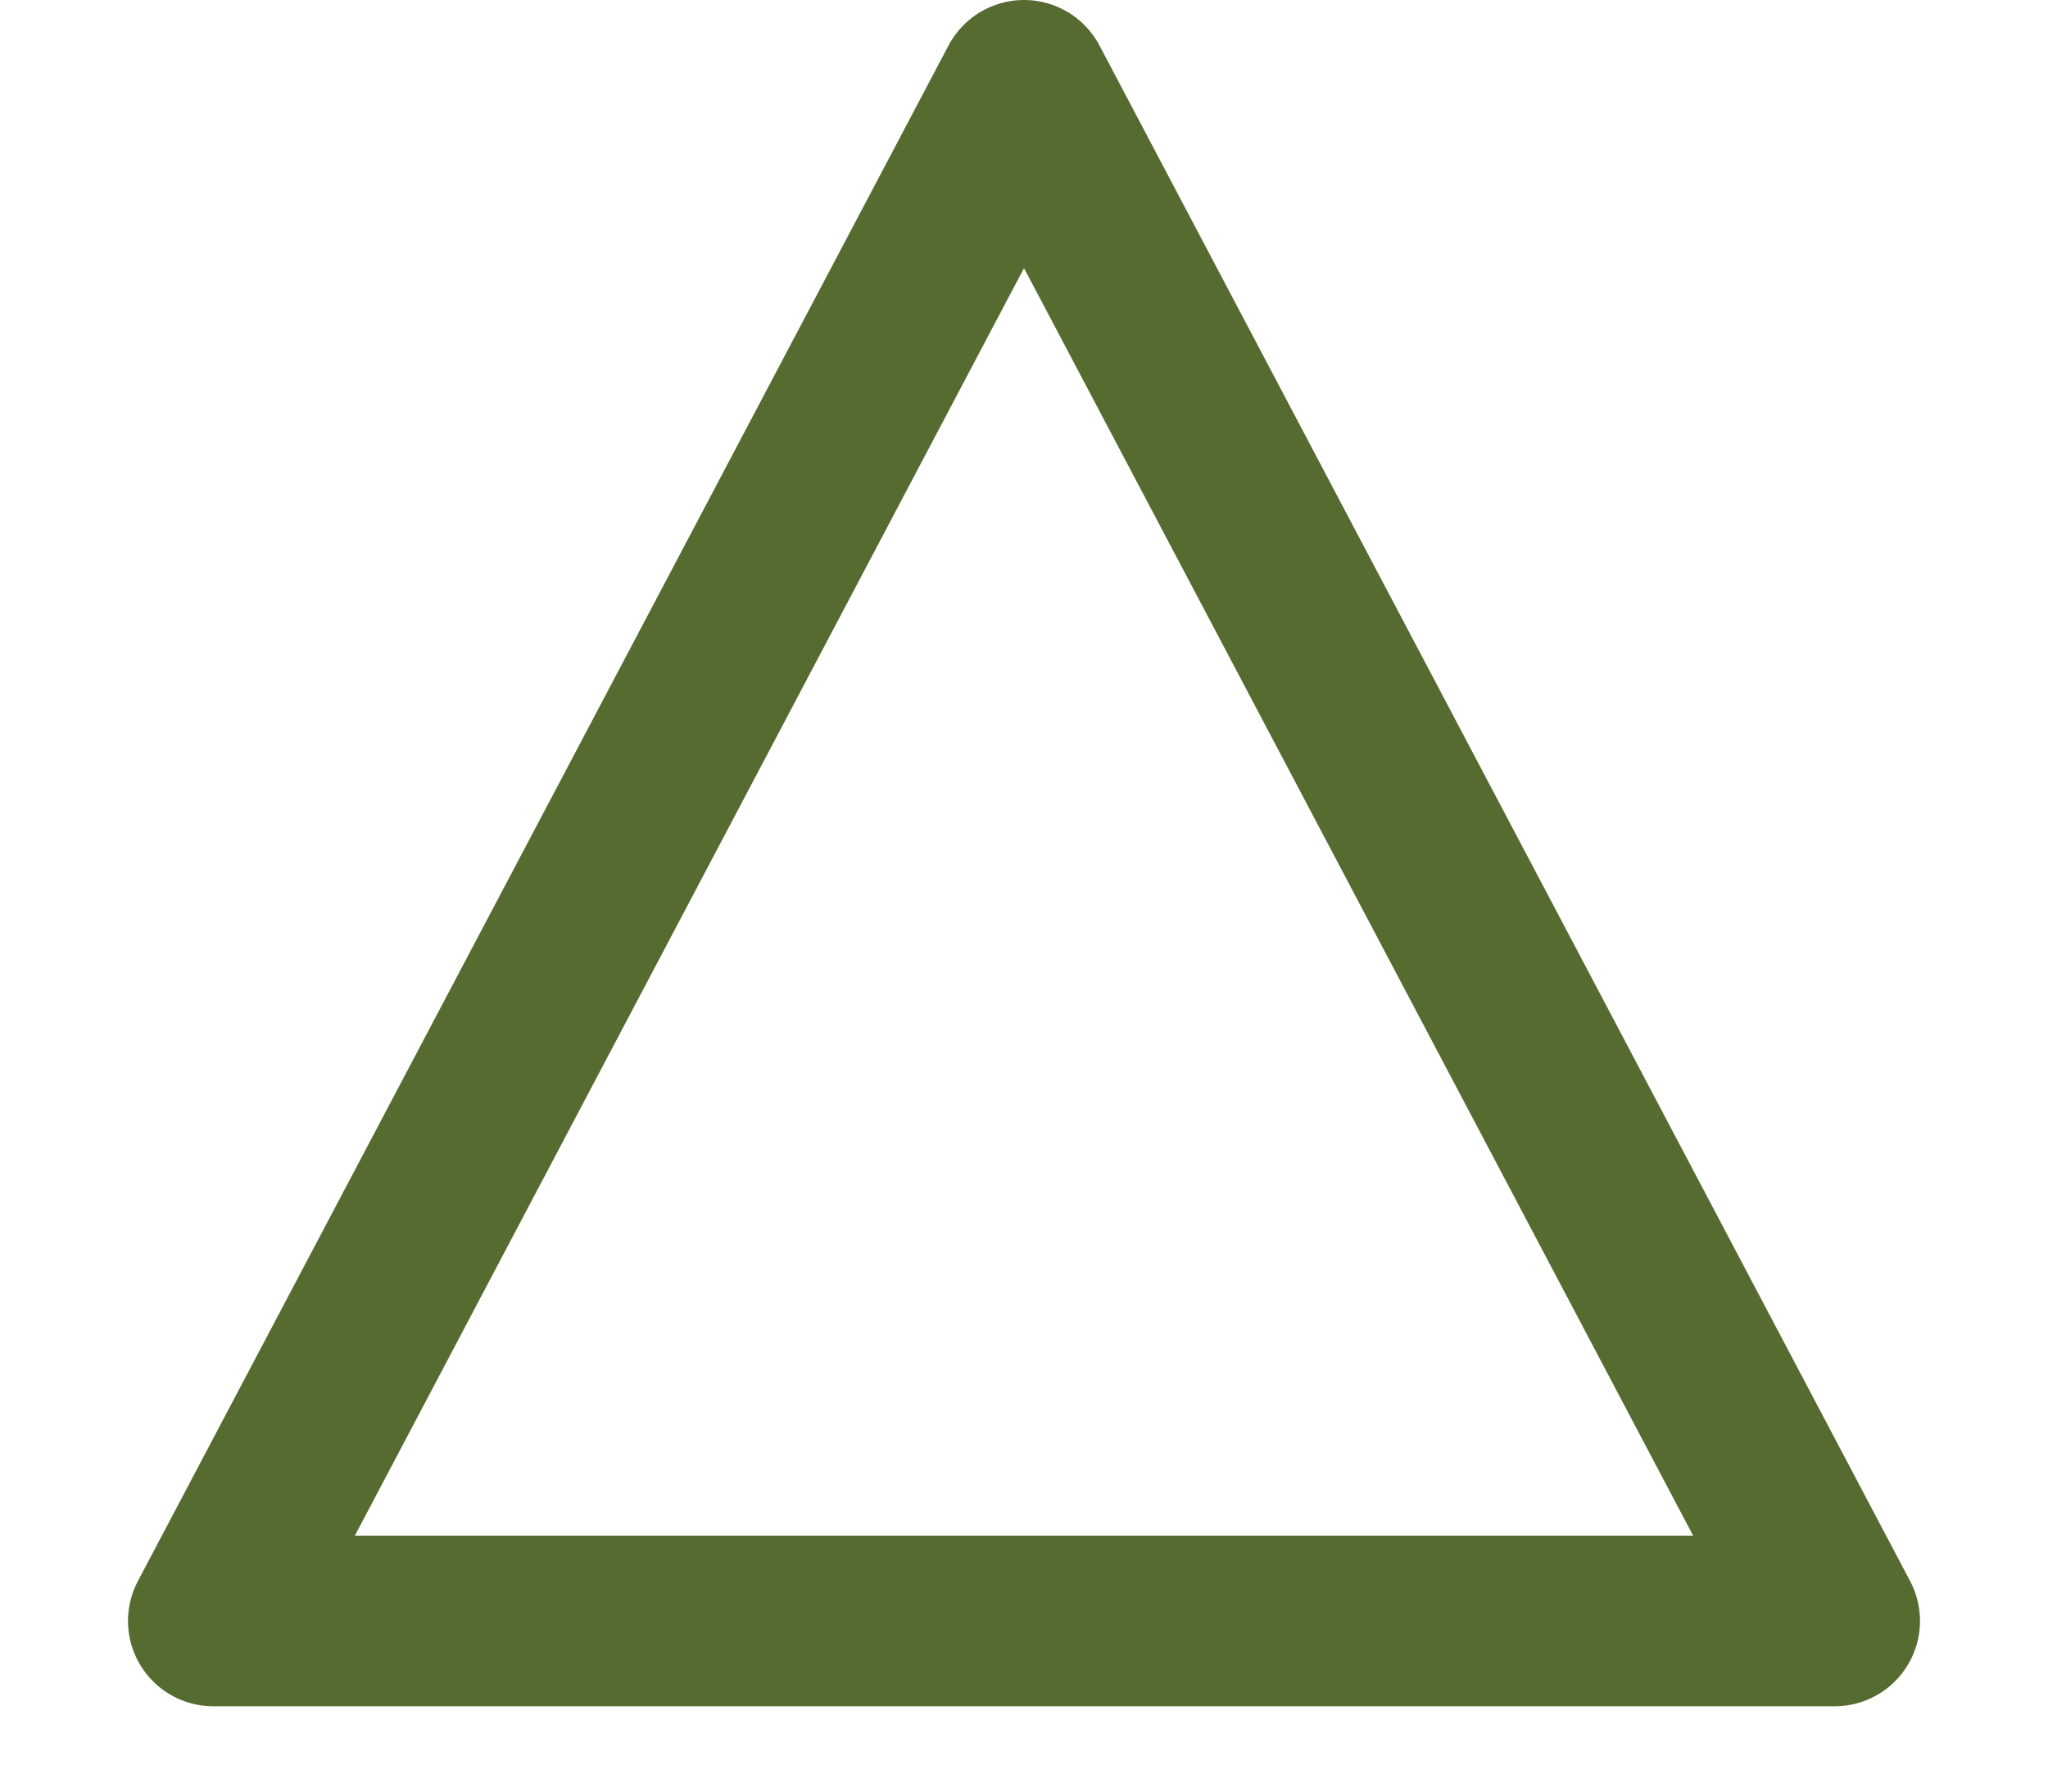 <svg width="40" height="35" viewBox="0 0 105 105" xmlns="http://www.w3.org/2000/svg">
  <path 
    d="M52.5 5 L100 95 L5 95 Z"
    fill="transparent"
    stroke="#556B2F"
    stroke-width="10"
    stroke-linejoin="round"
  />
</svg>